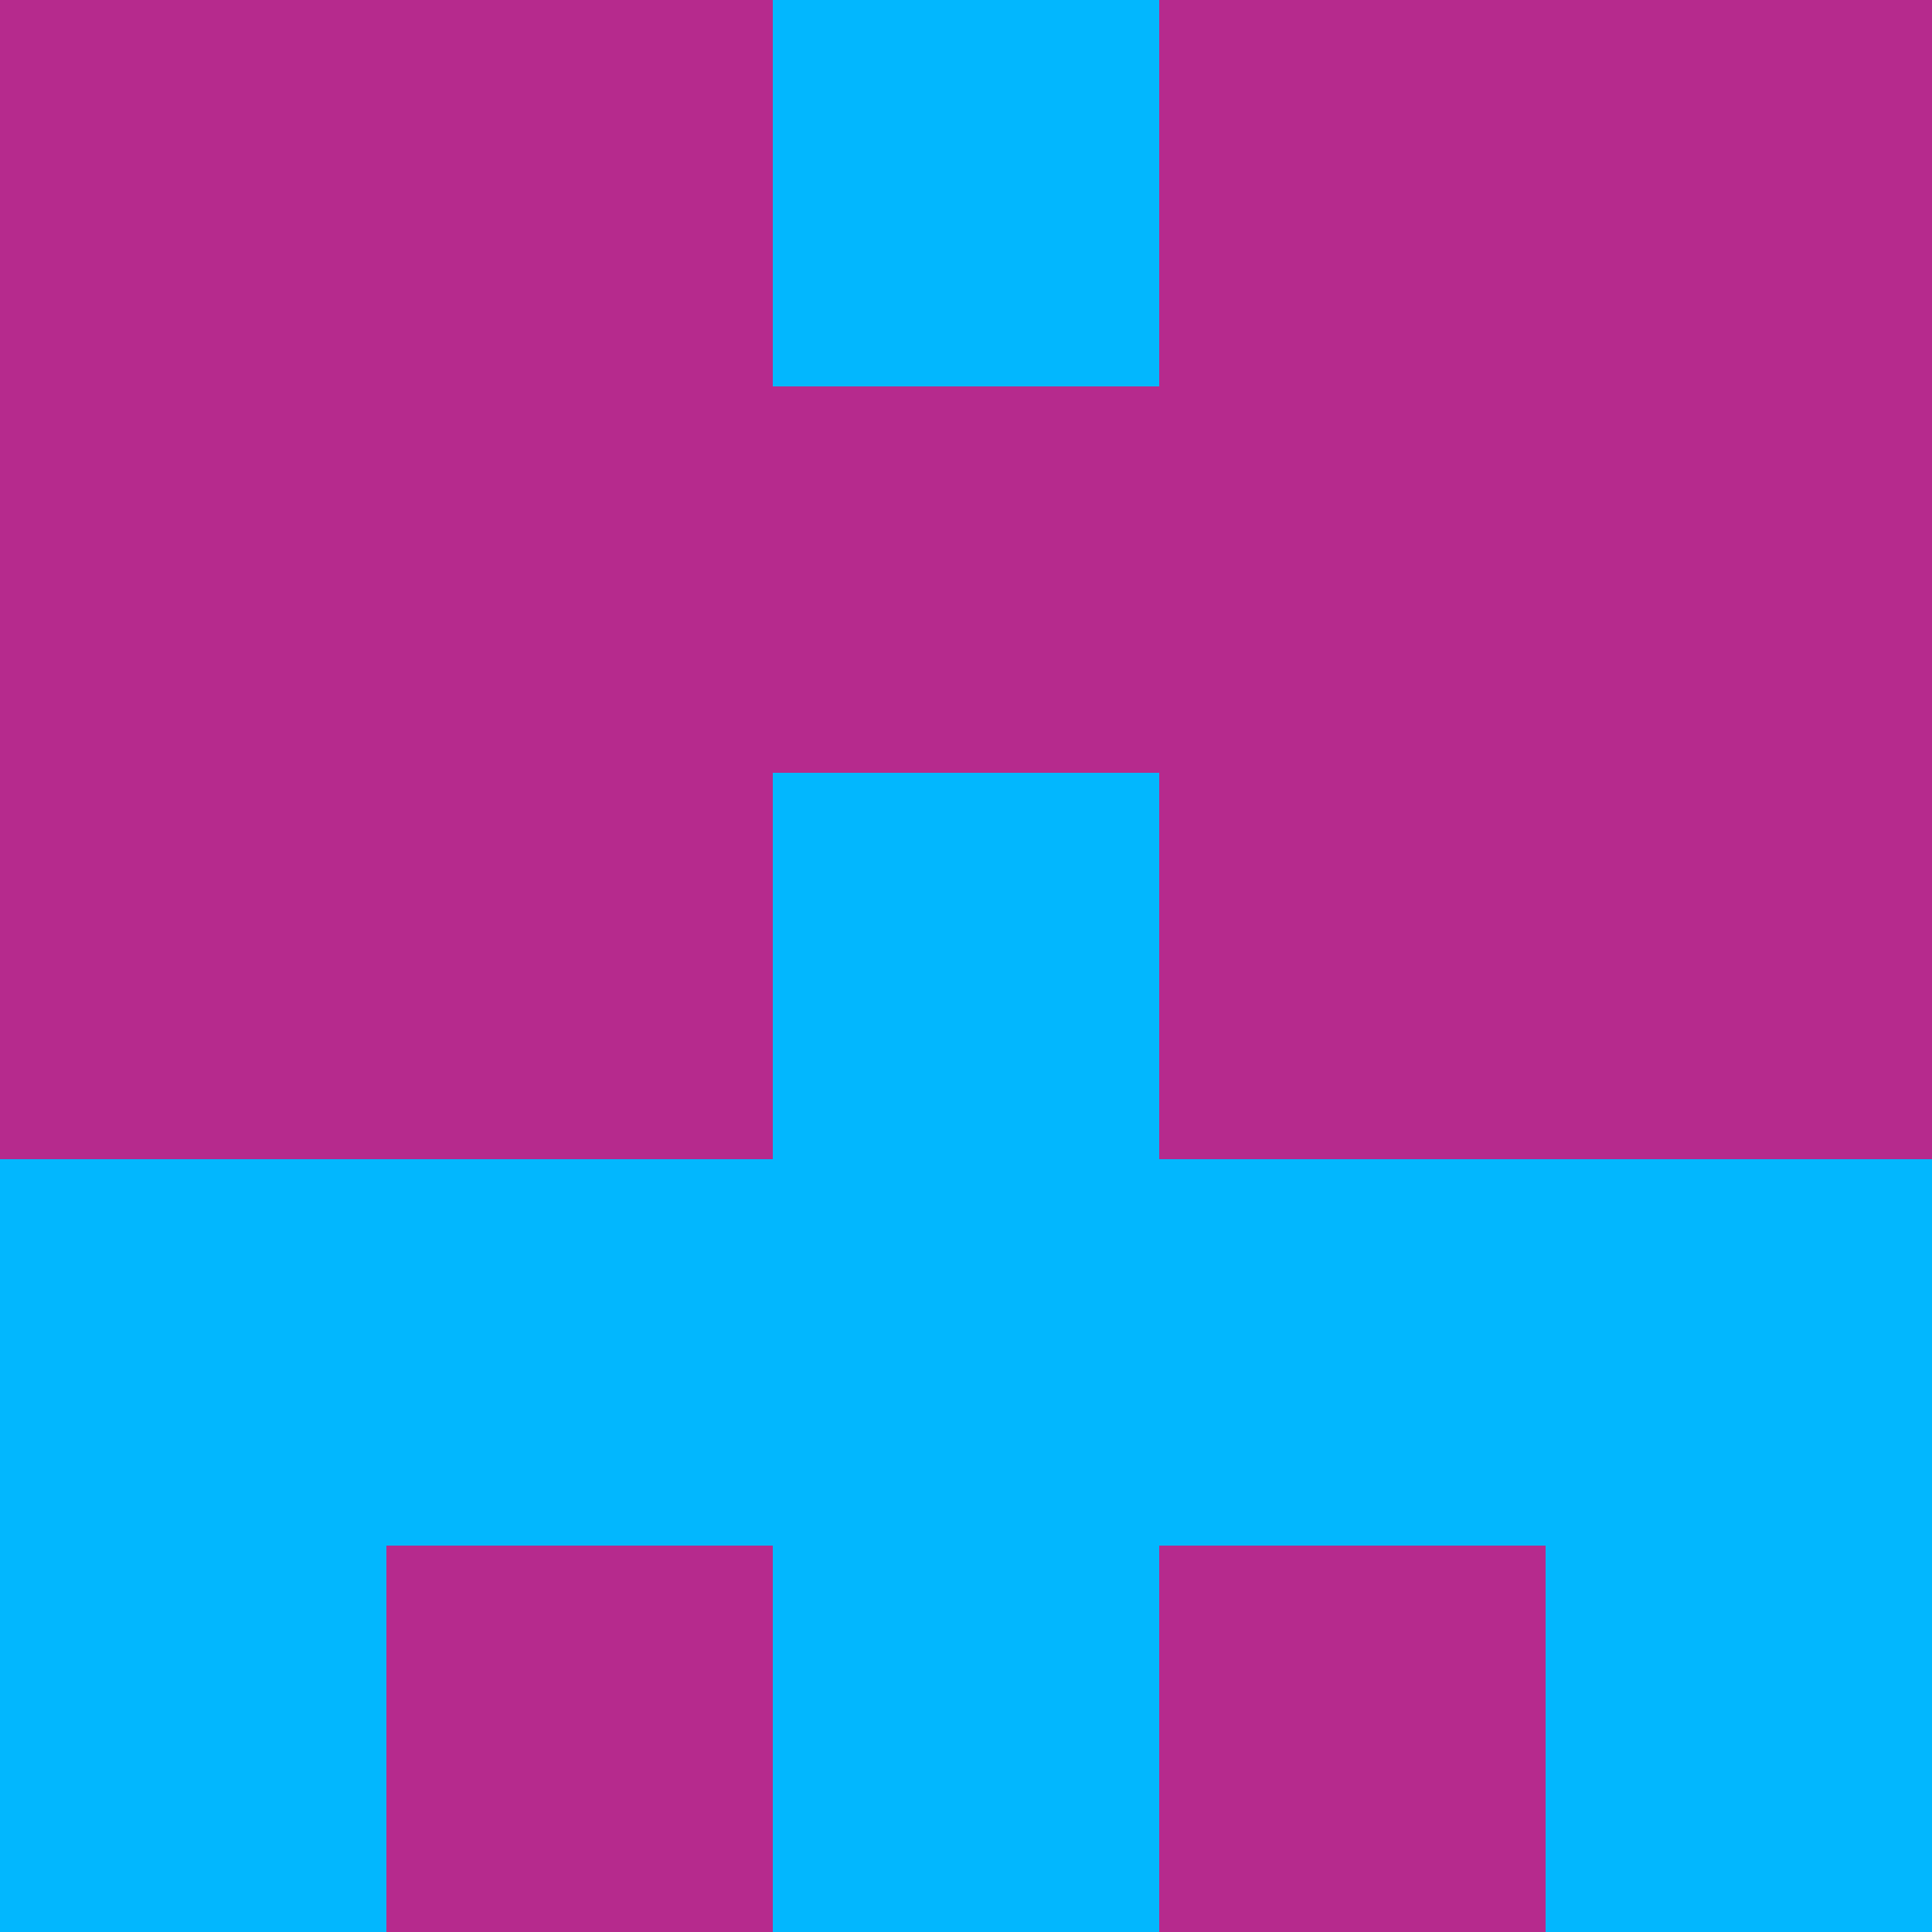 <?xml version="1.0" encoding="utf-8"?>
<!DOCTYPE svg PUBLIC "-//W3C//DTD SVG 20010904//EN"
        "http://www.w3.org/TR/2001/REC-SVG-20010904/DTD/svg10.dtd">
<svg viewBox="0 0 5 5" height="100" width="100" xml:lang="fr"
     xmlns="http://www.w3.org/2000/svg"
     xmlns:xlink="http://www.w3.org/1999/xlink">
            <rect x="0" y="0" height="1" width="1" fill="#B62A8D"/>
        <rect x="4" y="0" height="1" width="1" fill="#B62A8D"/>
        <rect x="1" y="0" height="1" width="1" fill="#B62A8D"/>
        <rect x="3" y="0" height="1" width="1" fill="#B62A8D"/>
        <rect x="2" y="0" height="1" width="1" fill="#02B7FE"/>
                <rect x="0" y="1" height="1" width="1" fill="#B62A8D"/>
        <rect x="4" y="1" height="1" width="1" fill="#B62A8D"/>
        <rect x="1" y="1" height="1" width="1" fill="#B62A8D"/>
        <rect x="3" y="1" height="1" width="1" fill="#B62A8D"/>
        <rect x="2" y="1" height="1" width="1" fill="#B62A8D"/>
                <rect x="0" y="2" height="1" width="1" fill="#B62A8D"/>
        <rect x="4" y="2" height="1" width="1" fill="#B62A8D"/>
        <rect x="1" y="2" height="1" width="1" fill="#B62A8D"/>
        <rect x="3" y="2" height="1" width="1" fill="#B62A8D"/>
        <rect x="2" y="2" height="1" width="1" fill="#02B7FE"/>
                <rect x="0" y="3" height="1" width="1" fill="#02B7FE"/>
        <rect x="4" y="3" height="1" width="1" fill="#02B7FE"/>
        <rect x="1" y="3" height="1" width="1" fill="#02B7FE"/>
        <rect x="3" y="3" height="1" width="1" fill="#02B7FE"/>
        <rect x="2" y="3" height="1" width="1" fill="#02B7FE"/>
                <rect x="0" y="4" height="1" width="1" fill="#02B7FE"/>
        <rect x="4" y="4" height="1" width="1" fill="#02B7FE"/>
        <rect x="1" y="4" height="1" width="1" fill="#B62A8D"/>
        <rect x="3" y="4" height="1" width="1" fill="#B62A8D"/>
        <rect x="2" y="4" height="1" width="1" fill="#02B7FE"/>
        </svg>
